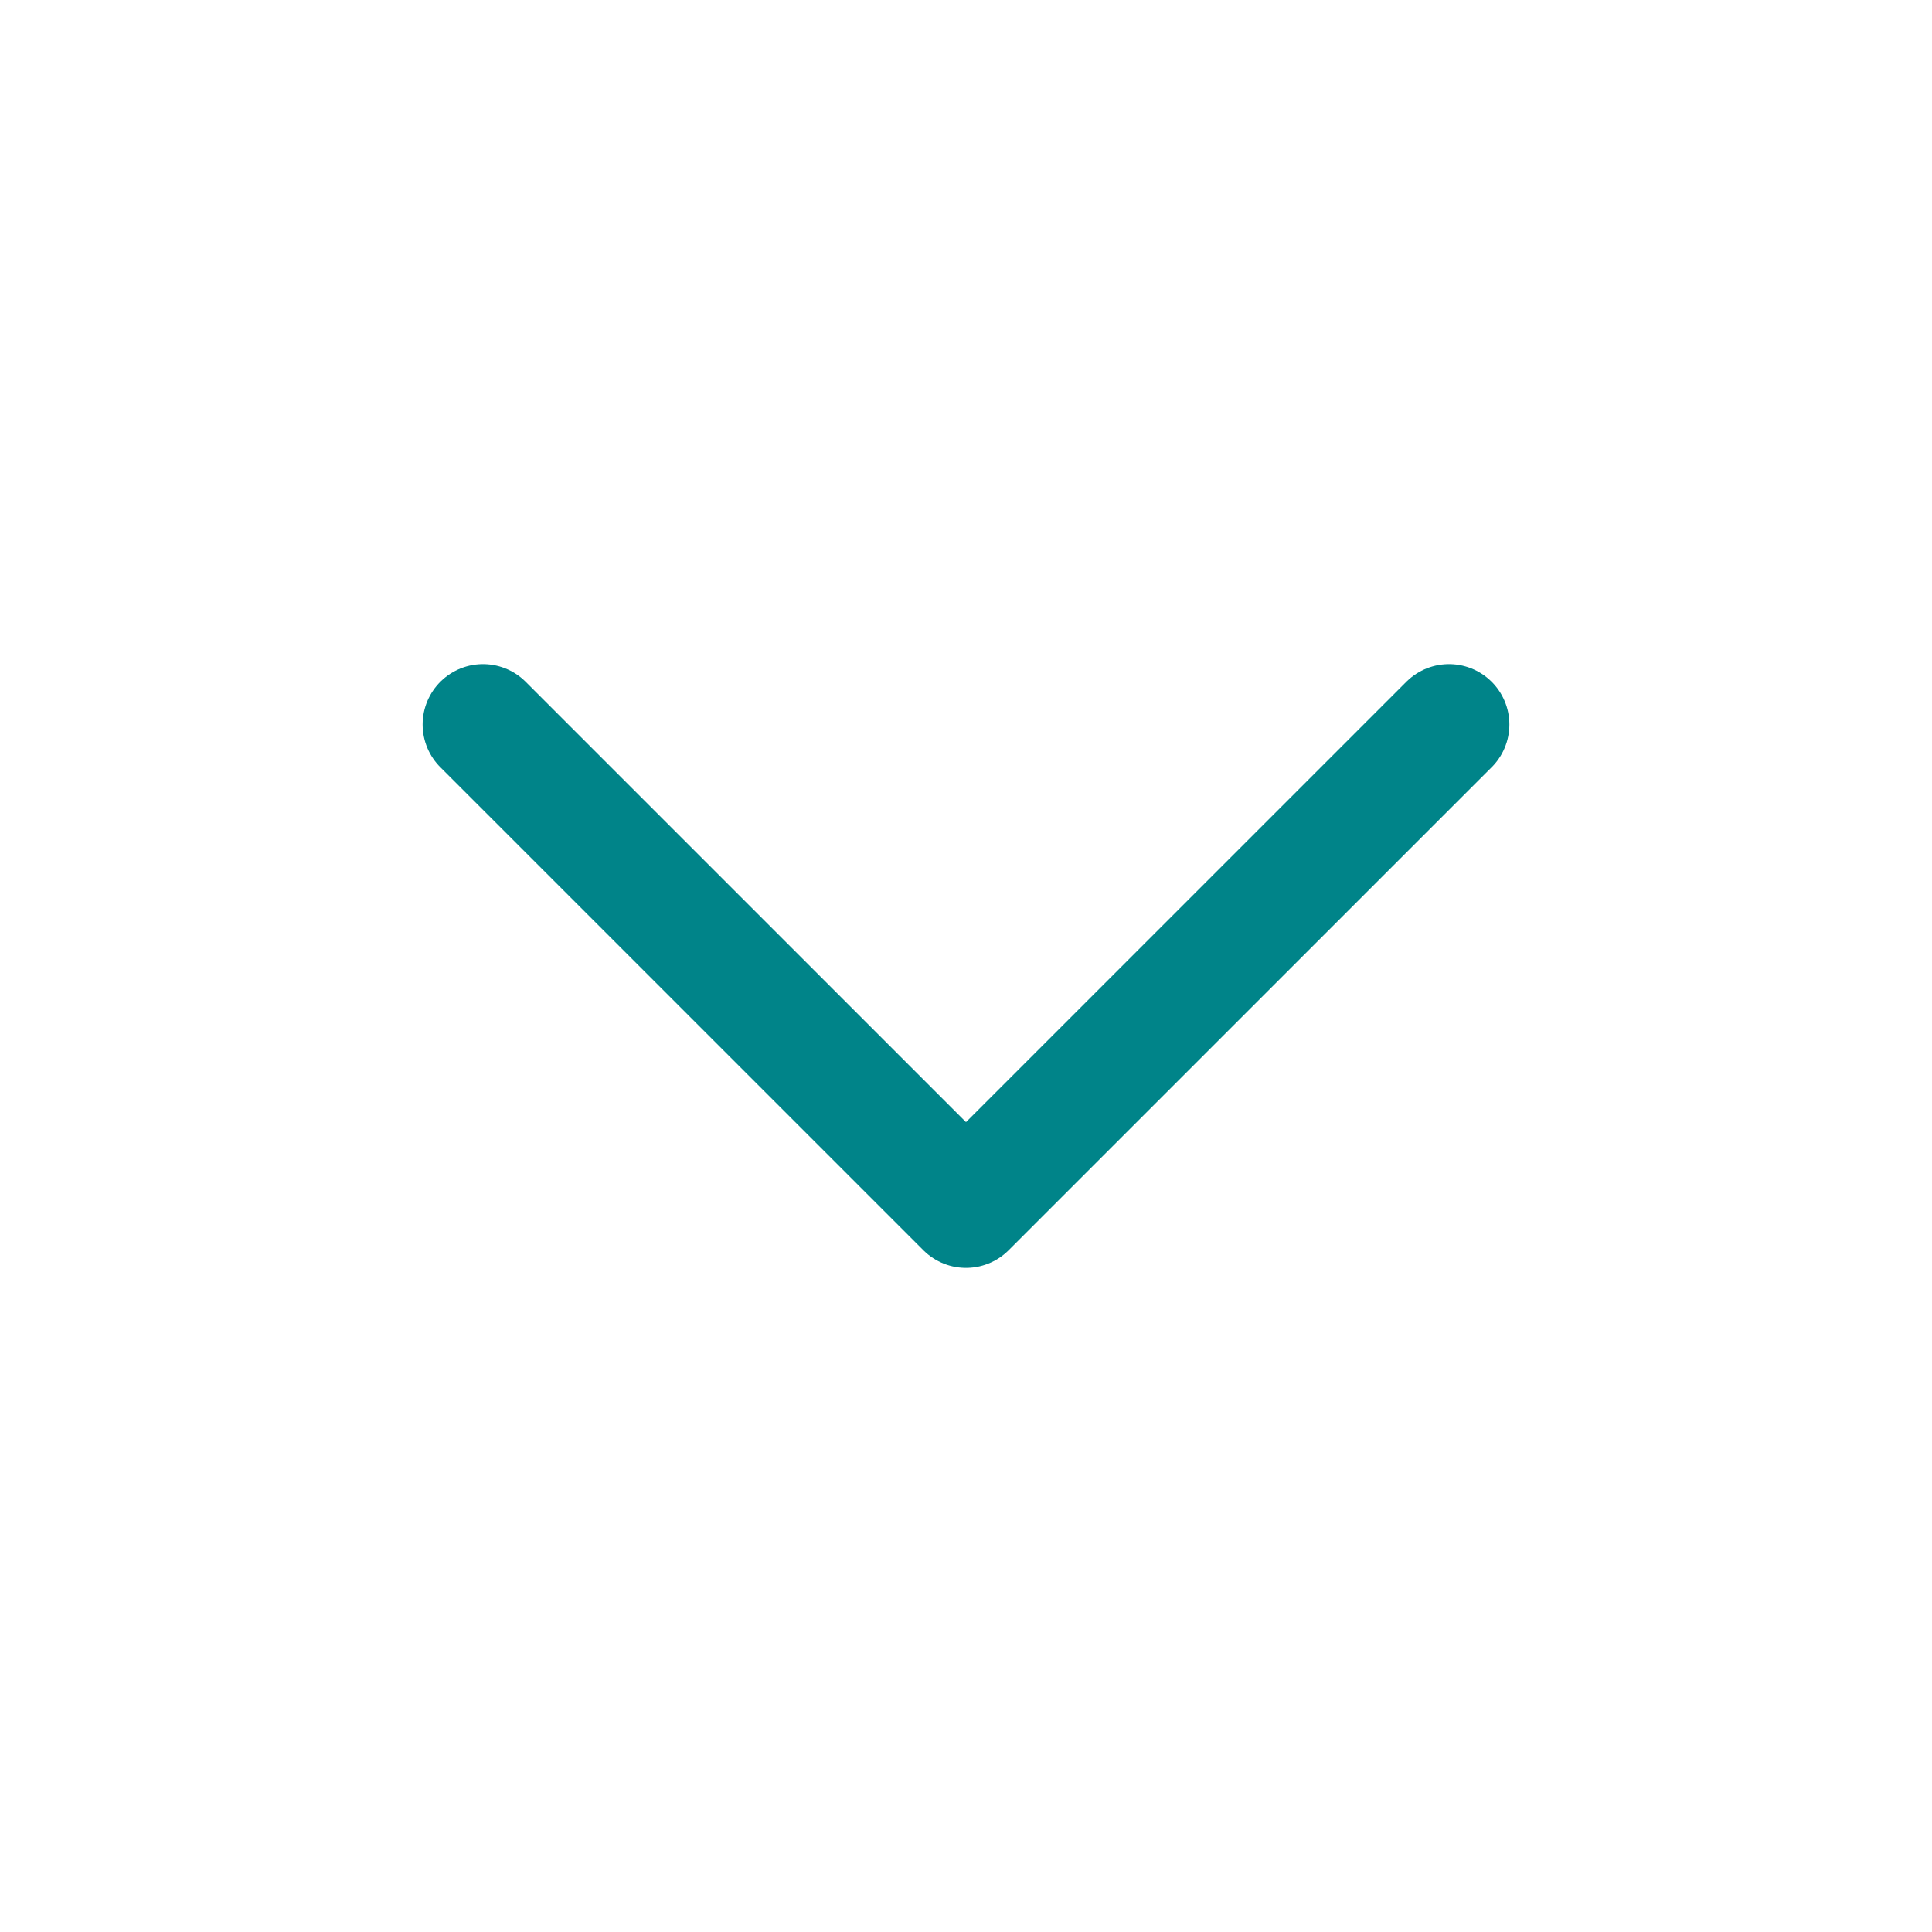 <svg xmlns="http://www.w3.org/2000/svg" width="24" height="24" viewBox="0 0 24 24" fill="none" stroke="#008489" stroke-width="1.5" stroke-linecap="round" stroke-linejoin="round"><path d="M6 9l6 6 6-6"/></svg>